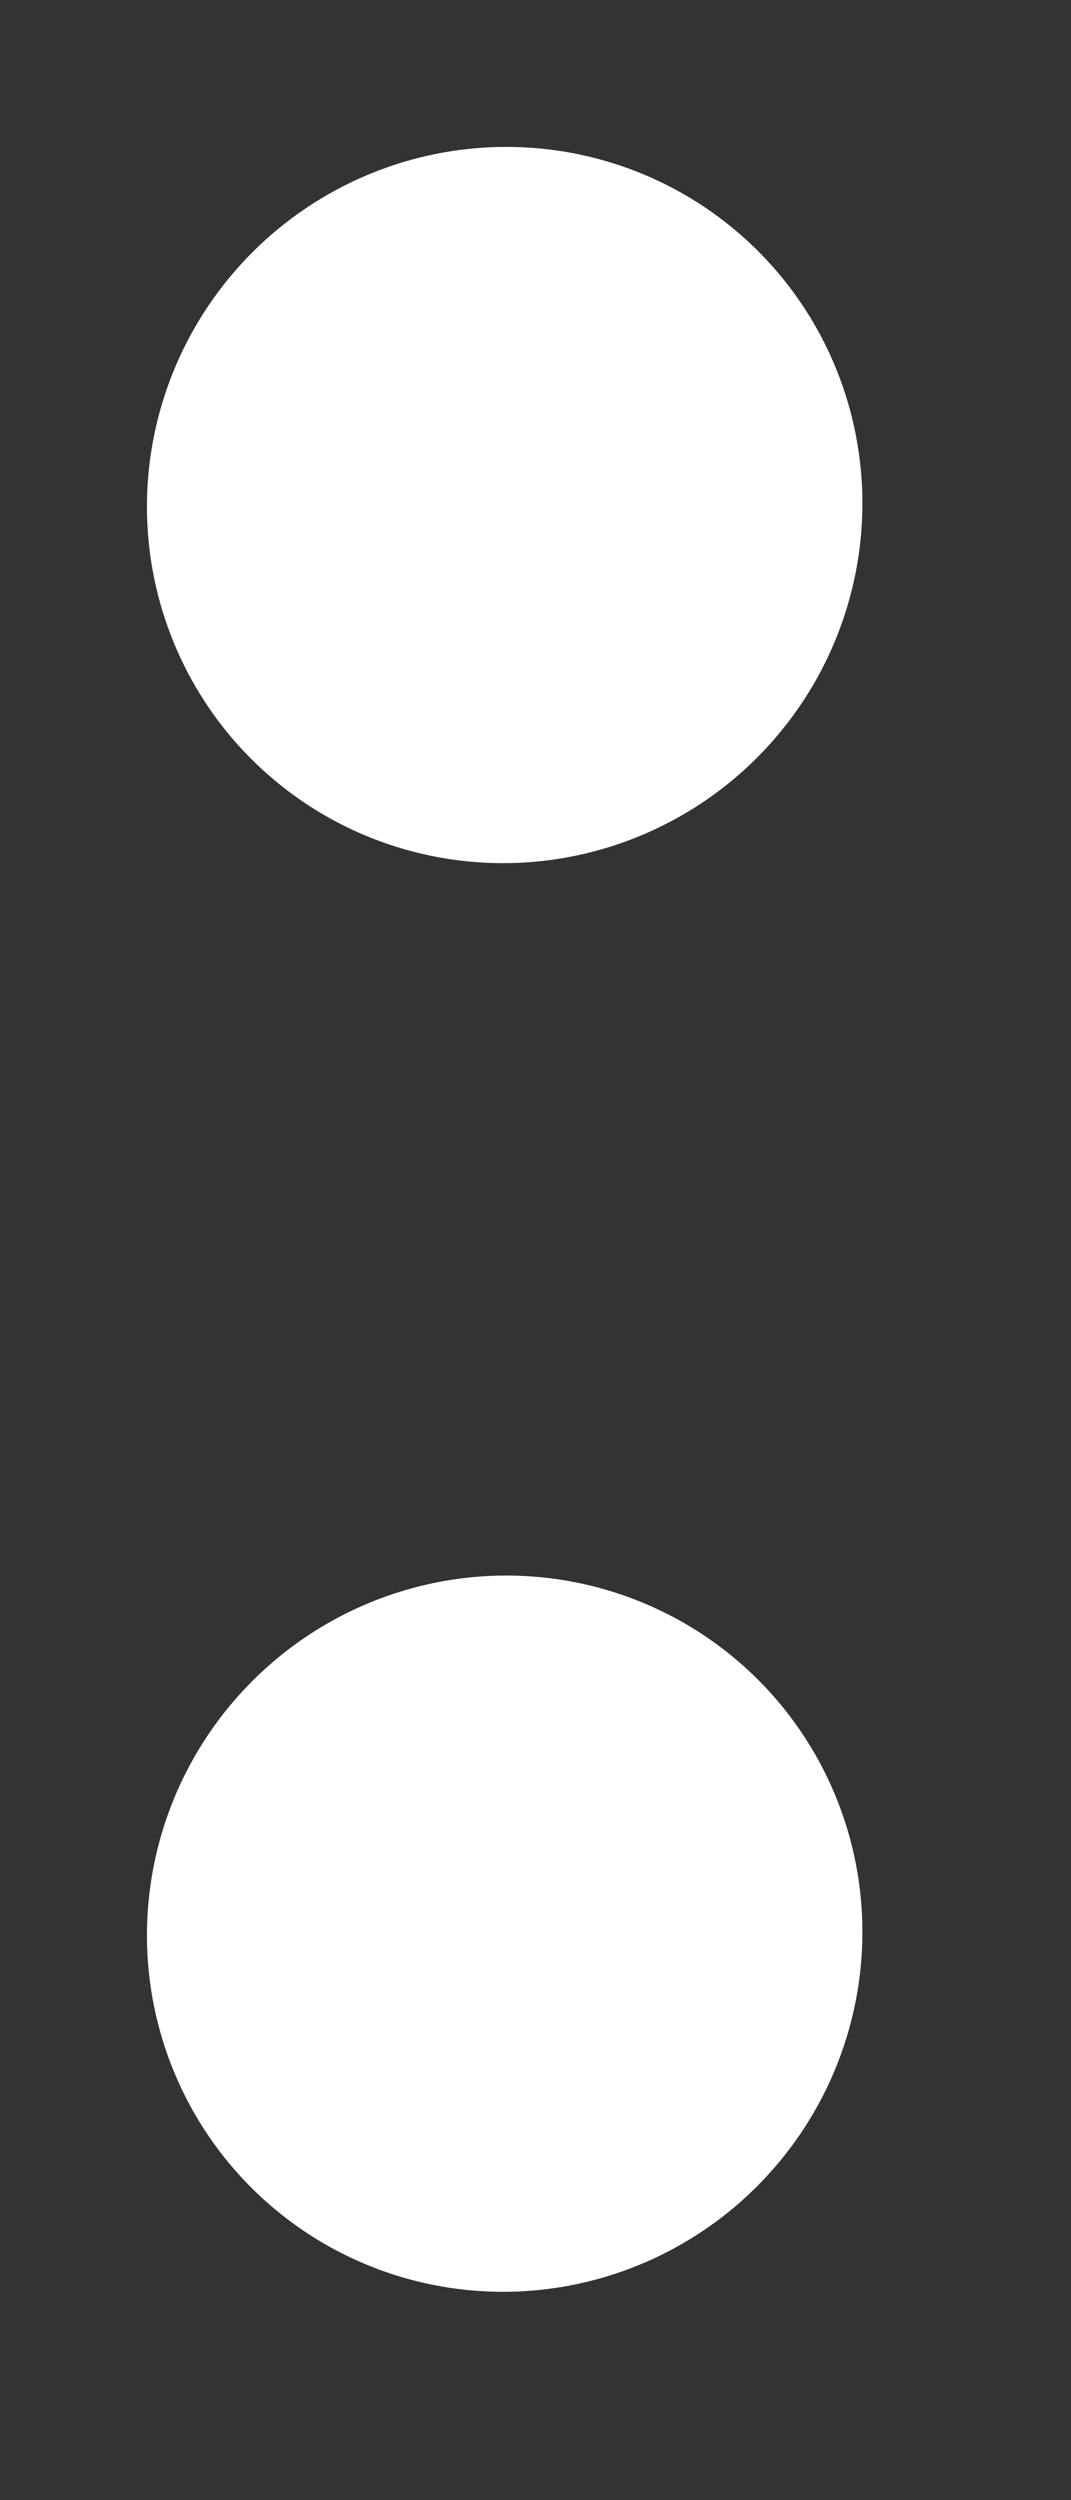 <svg width="9" height="21" viewBox="0 0 9 21" fill="none" xmlns="http://www.w3.org/2000/svg">
<rect x="0" y="0" width="9" height="21" fill="#333333" stroke="none"/>
<ellipse cx="4.241" cy="16.242" rx="3" ry="3.014" transform="rotate(-139 4.241 16.242)" fill="white"/>
<ellipse cx="4.241" cy="4.242" rx="3" ry="3.014" transform="rotate(-139 4.241 4.242)" fill="white"/>
</svg>
